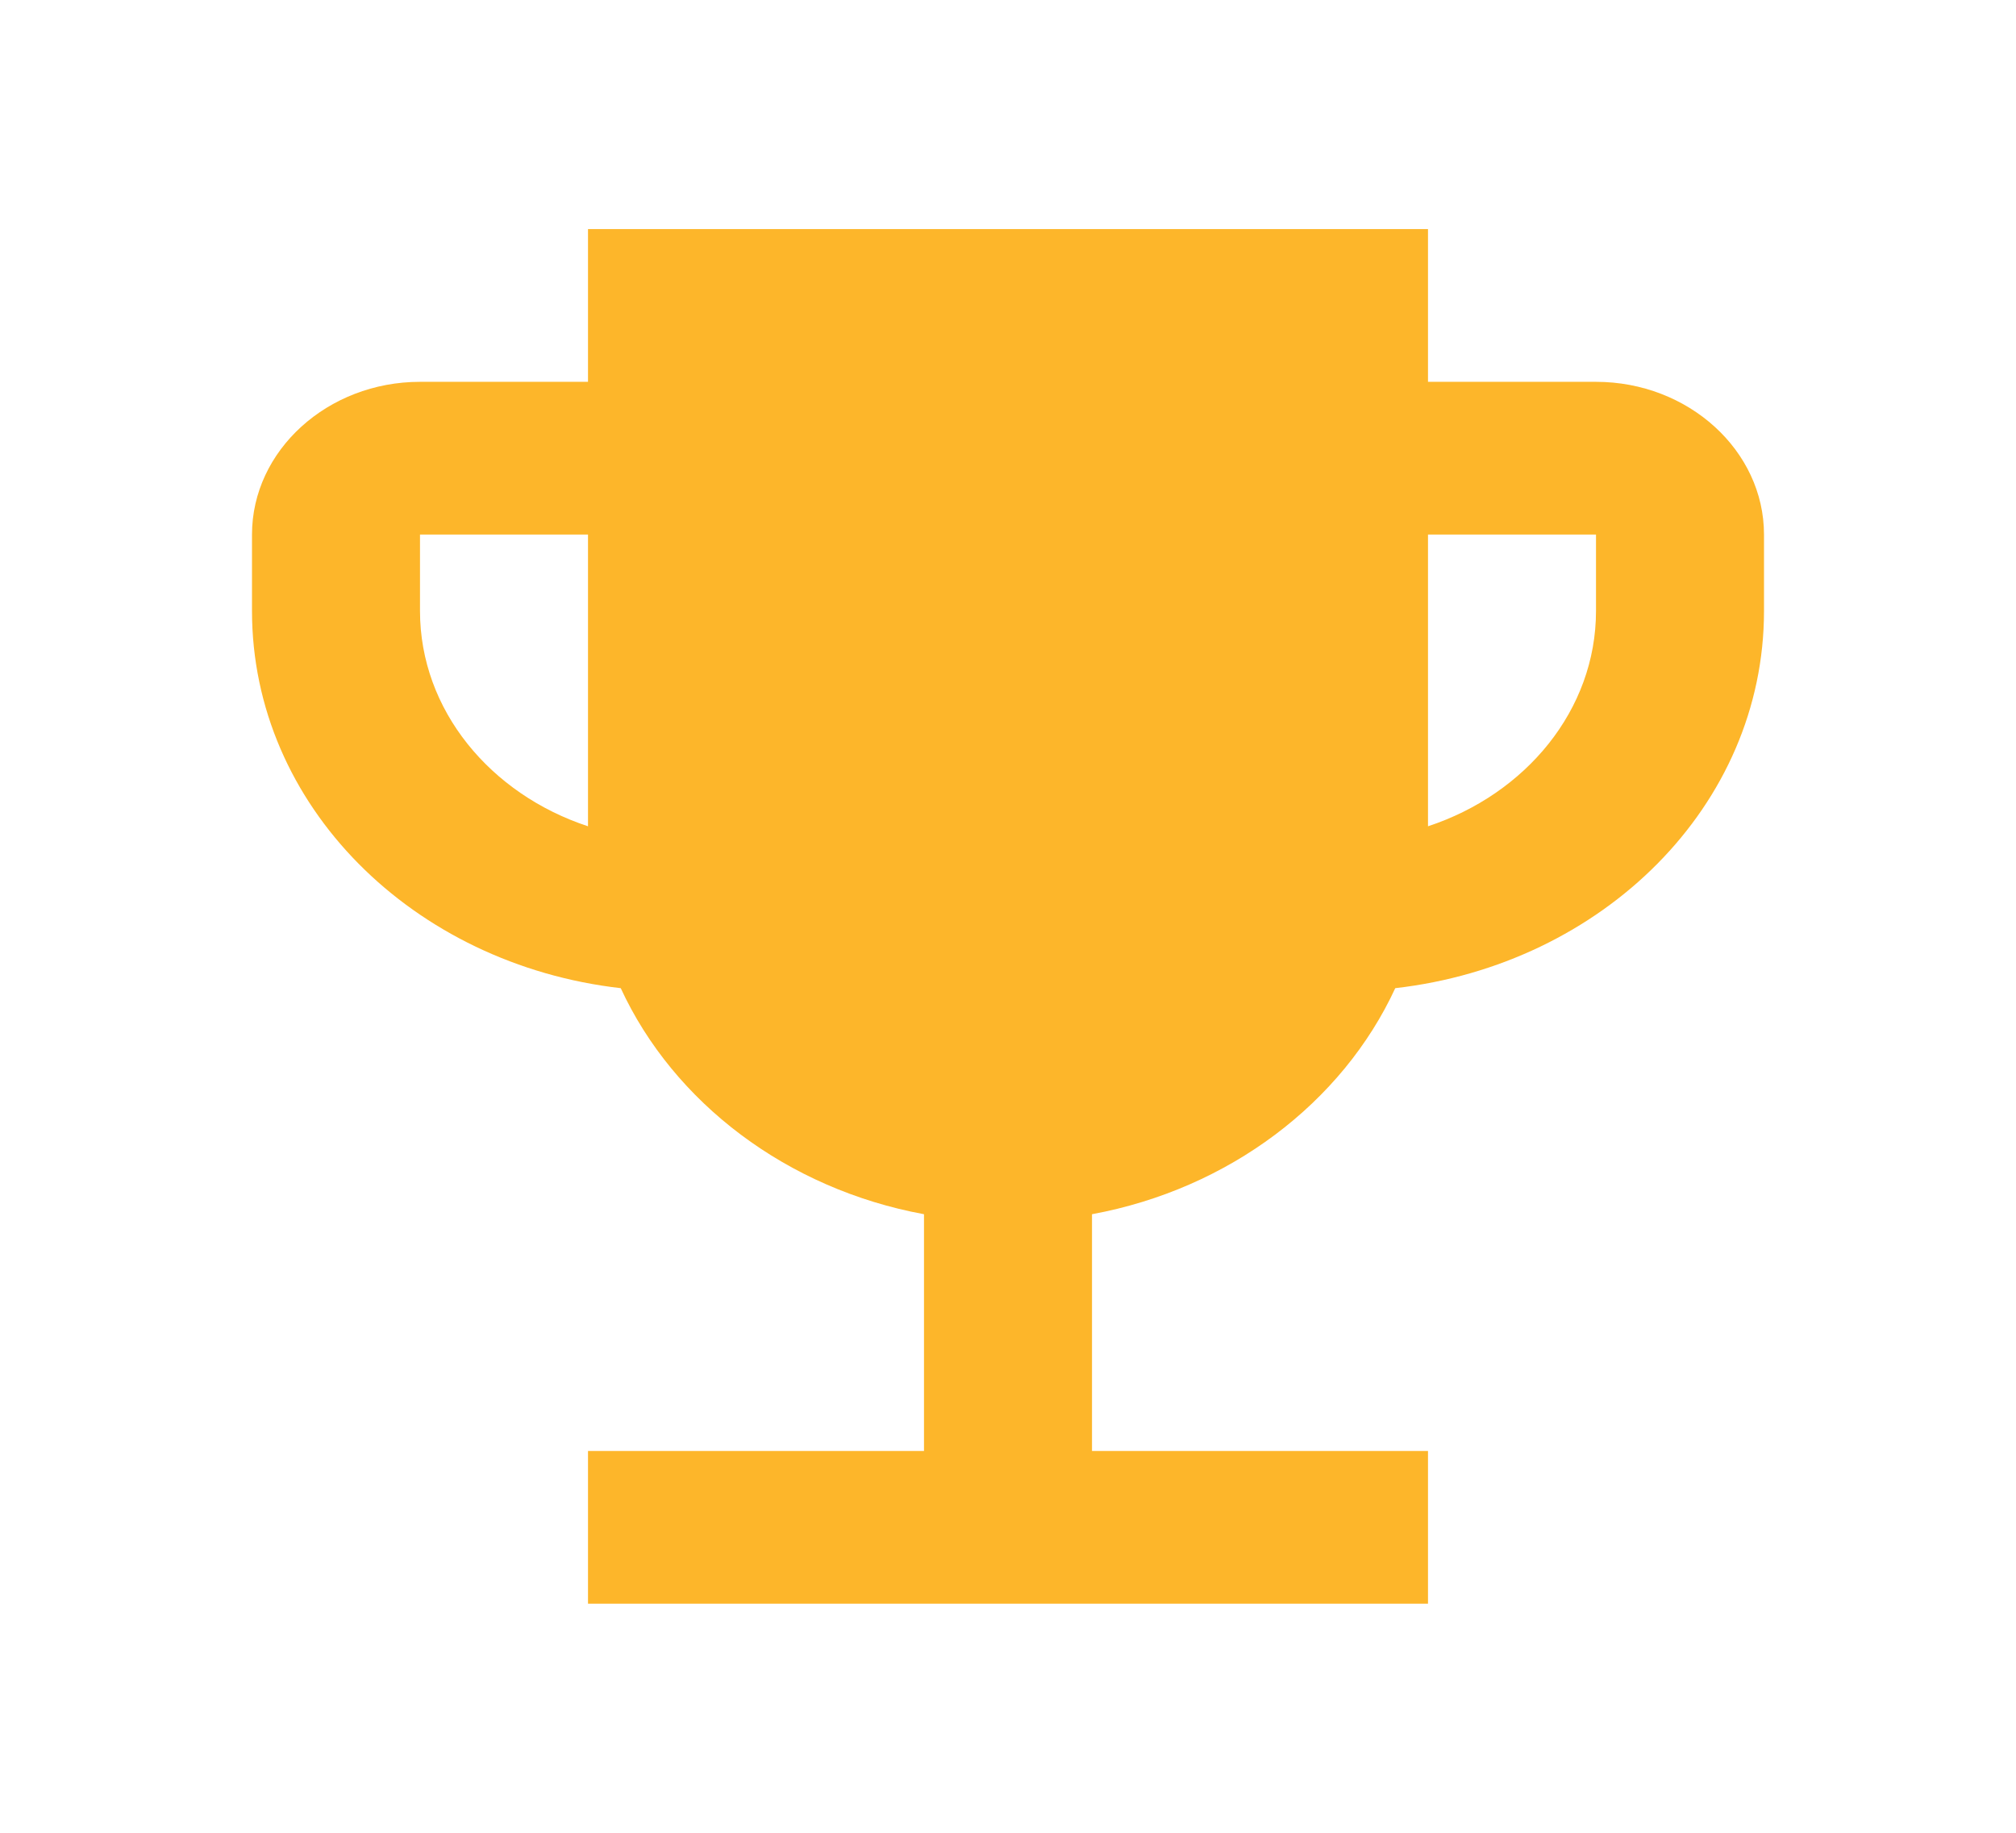 <svg width="33" height="30" viewBox="0 0 33 30" fill="none" xmlns="http://www.w3.org/2000/svg">
<path d="M26.125 6.25H23.375V3.75H9.625V6.25H6.875C5.362 6.25 4.125 7.375 4.125 8.75V10C4.125 13.188 6.765 15.787 10.161 16.175C11.027 18.05 12.884 19.462 15.125 19.875V23.75H9.625V26.25H23.375V23.75H17.875V19.875C20.116 19.462 21.973 18.05 22.839 16.175C26.235 15.787 28.875 13.188 28.875 10V8.75C28.875 7.375 27.637 6.25 26.125 6.25ZM6.875 10V8.75H9.625V13.525C8.03 13 6.875 11.625 6.875 10ZM26.125 10C26.125 11.625 24.97 13 23.375 13.525V8.75H26.125V10Z" fill="#FDB62A"/>
</svg>
